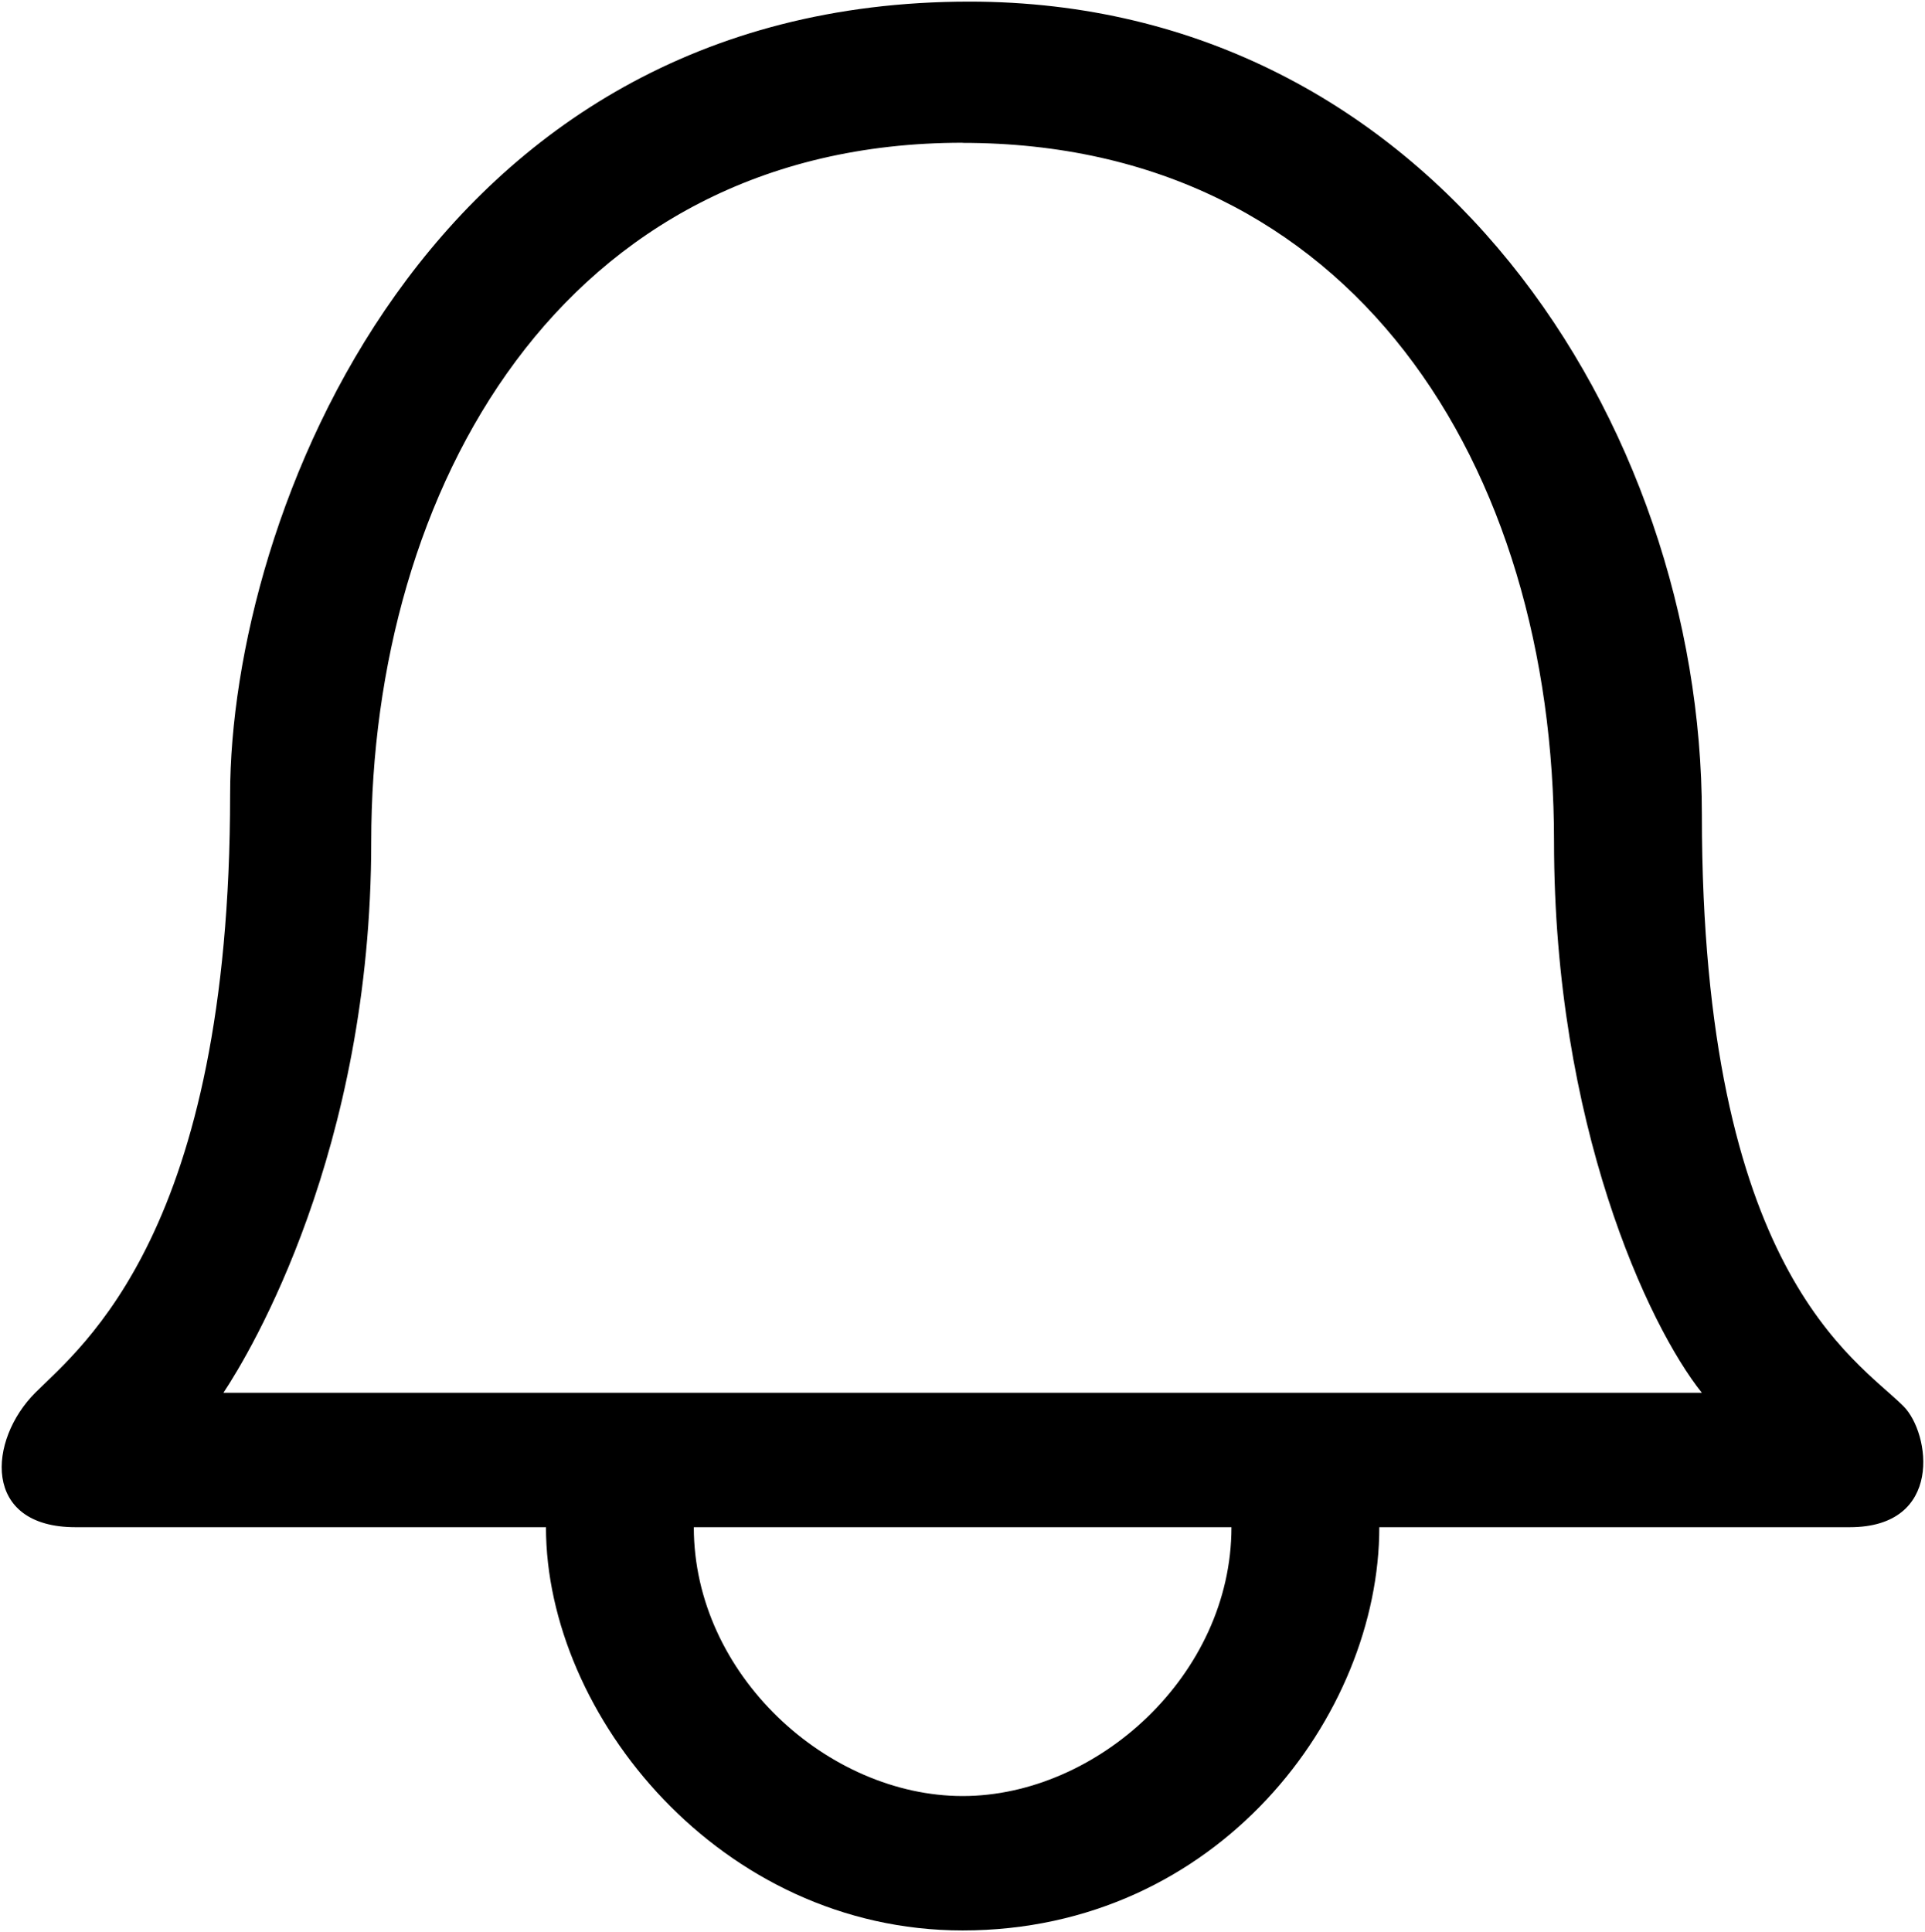 <svg xmlns="http://www.w3.org/2000/svg" viewBox="0 0 143.22 143.75">
	<path class="cls-1" d="M126.62,60.62c0,34,11.46,40.47,15,44,2,2,3,9-4,9h-35c0,14-12,30-31,30-18,0-31-16-31-30h-35c-7,0-6.5-6.5-3-10s14.5-12,14.5-44.5c0-20.5,14.5-59,55-59C106.62.12,126.62,31.62,126.62,60.62Zm-55-50c-30,0-44,26-44,52,0,23-9,38-11,41h110c-4-5-11-20-11-41C115.62,34.62,100.62,10.63,71.62,10.63Zm-20,103c0,11,10,20,20,20s20-9,20-20Z"/>
</svg>